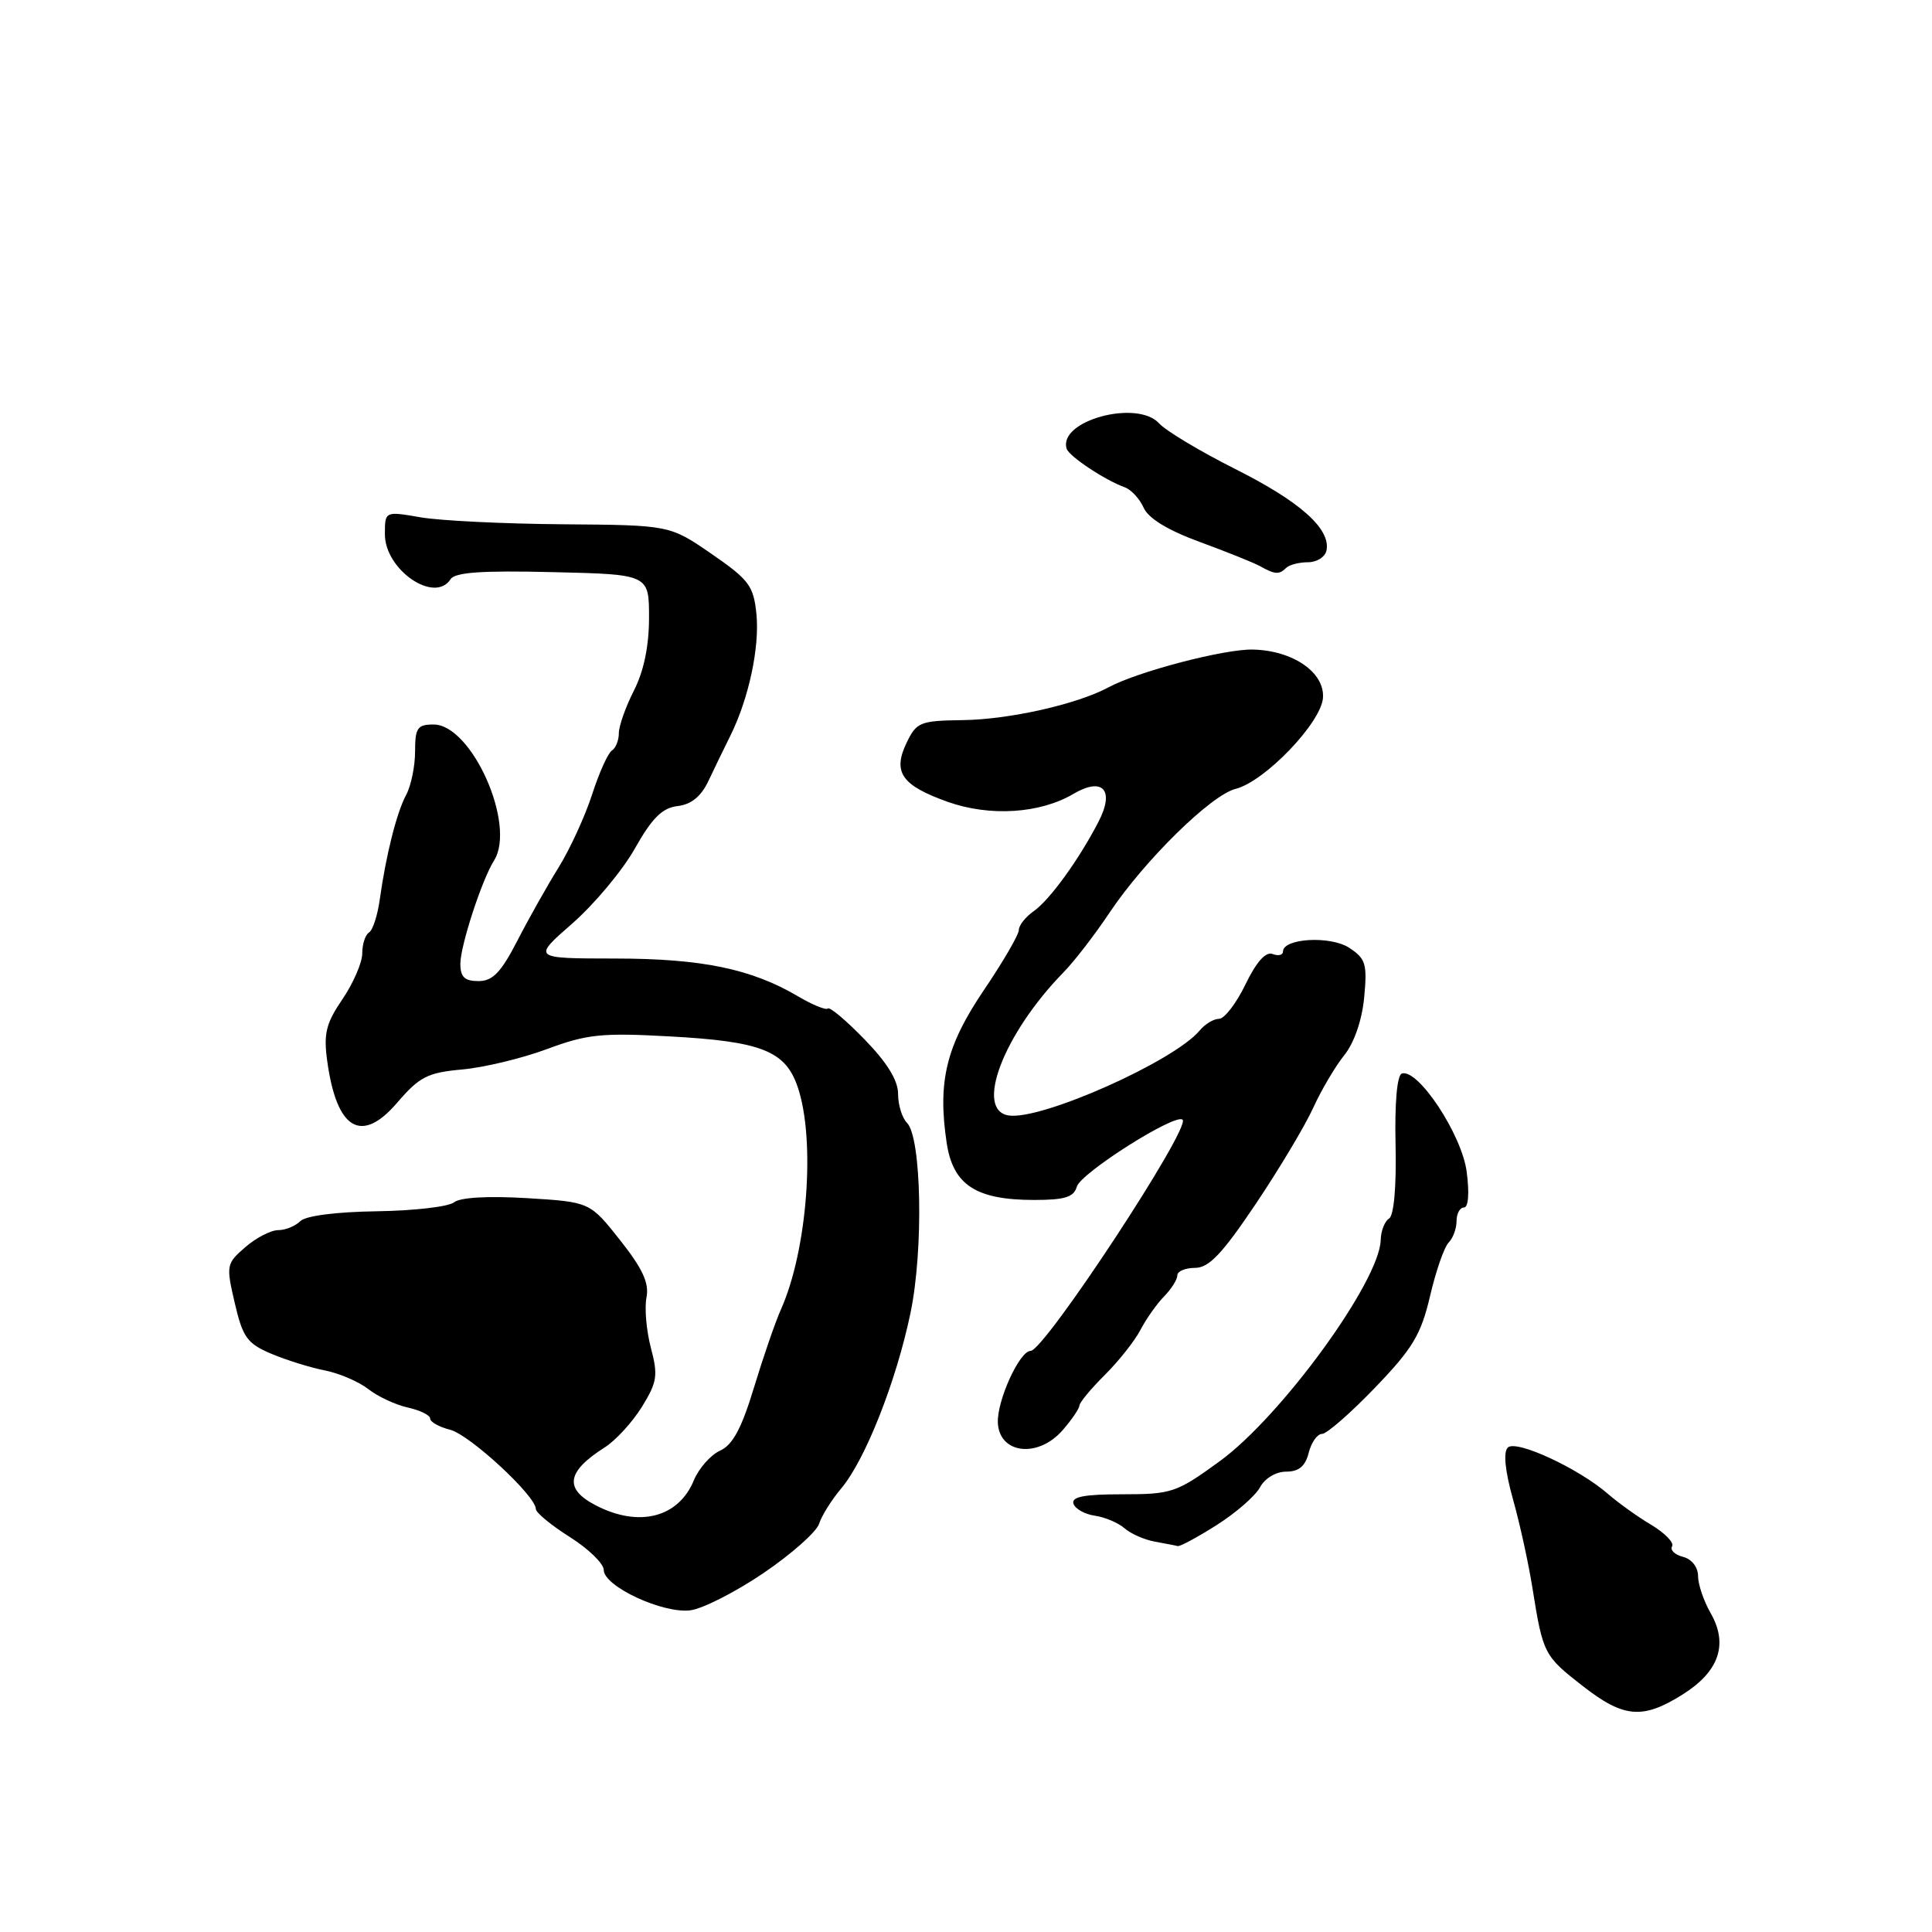 <?xml version="1.0" encoding="UTF-8" standalone="no"?>
<!DOCTYPE svg PUBLIC "-//W3C//DTD SVG 1.1//EN" "http://www.w3.org/Graphics/SVG/1.1/DTD/svg11.dtd" >
<svg xmlns="http://www.w3.org/2000/svg" xmlns:xlink="http://www.w3.org/1999/xlink" version="1.1" viewBox="0 0 256 256">
 <g >
 <path fill="currentColor"
d=" M 223.00 224.50 C 227.80 221.47 229.03 217.86 226.66 213.73 C 225.75 212.14 225.00 209.93 225.00 208.83 C 225.00 207.66 224.17 206.59 223.01 206.29 C 221.92 206.01 221.26 205.38 221.56 204.90 C 221.86 204.42 220.61 203.14 218.80 202.05 C 216.98 200.97 214.42 199.13 213.10 197.98 C 209.21 194.58 200.88 190.72 199.79 191.81 C 199.18 192.42 199.42 194.87 200.47 198.63 C 201.38 201.86 202.55 207.20 203.07 210.50 C 204.45 219.14 204.60 219.42 209.70 223.39 C 215.17 227.66 217.67 227.86 223.00 224.50 Z  M 101.21 208.41 C 104.90 205.90 108.19 202.98 108.53 201.92 C 108.86 200.86 110.19 198.74 111.47 197.22 C 114.65 193.44 118.75 183.06 120.64 174.00 C 122.39 165.63 122.11 150.71 120.18 148.78 C 119.53 148.13 119.00 146.41 119.00 144.95 C 119.00 143.16 117.55 140.80 114.57 137.74 C 112.14 135.23 109.95 133.39 109.70 133.63 C 109.45 133.88 107.70 133.17 105.80 132.05 C 99.59 128.38 93.04 127.02 81.52 127.01 C 70.53 127.00 70.53 127.00 75.84 122.36 C 78.75 119.81 82.49 115.34 84.13 112.42 C 86.41 108.38 87.75 107.05 89.78 106.81 C 91.59 106.60 92.89 105.54 93.86 103.50 C 94.64 101.85 95.95 99.15 96.77 97.50 C 99.21 92.59 100.67 85.78 100.23 81.35 C 99.85 77.62 99.25 76.82 94.28 73.39 C 88.74 69.58 88.74 69.58 74.62 69.47 C 66.85 69.41 58.36 69.00 55.75 68.55 C 51.00 67.73 51.00 67.73 51.00 70.79 C 51.00 75.51 57.60 80.03 59.70 76.75 C 60.29 75.83 63.86 75.58 73.25 75.81 C 86.00 76.11 86.00 76.11 86.00 81.85 C 86.00 85.60 85.31 88.93 84.00 91.50 C 82.90 93.66 82.00 96.20 82.00 97.15 C 82.00 98.10 81.58 99.14 81.08 99.45 C 80.57 99.77 79.39 102.38 78.46 105.26 C 77.53 108.14 75.52 112.53 73.98 115.00 C 72.45 117.47 69.98 121.86 68.50 124.75 C 66.37 128.87 65.27 130.00 63.40 130.00 C 61.57 130.00 61.00 129.46 61.00 127.71 C 61.00 125.32 63.85 116.57 65.46 114.03 C 68.44 109.33 62.52 96.00 57.45 96.00 C 55.31 96.00 55.00 96.45 55.00 99.57 C 55.00 101.53 54.47 104.11 53.82 105.32 C 52.56 107.67 51.15 113.25 50.31 119.26 C 50.02 121.32 49.39 123.26 48.89 123.57 C 48.40 123.87 48.00 125.11 48.00 126.33 C 48.00 127.54 46.82 130.27 45.38 132.39 C 43.19 135.61 42.86 136.96 43.36 140.60 C 44.61 149.70 47.89 151.65 52.63 146.11 C 55.59 142.67 56.64 142.13 61.25 141.71 C 64.14 141.45 69.20 140.23 72.50 139.00 C 77.77 137.04 79.74 136.83 88.75 137.33 C 100.89 137.99 104.06 139.24 105.69 144.01 C 108.09 151.01 106.99 165.66 103.48 173.50 C 102.74 175.15 101.14 179.80 99.91 183.84 C 98.27 189.26 97.09 191.46 95.41 192.22 C 94.16 192.79 92.59 194.57 91.93 196.17 C 89.89 201.10 84.66 202.43 78.95 199.47 C 74.71 197.28 75.07 195.00 80.14 191.78 C 81.59 190.86 83.80 188.44 85.06 186.41 C 87.08 183.14 87.21 182.25 86.25 178.61 C 85.65 176.35 85.39 173.35 85.66 171.94 C 86.04 170.02 85.17 168.13 82.16 164.32 C 78.16 159.27 78.16 159.27 69.83 158.76 C 64.69 158.45 60.99 158.66 60.17 159.31 C 59.44 159.90 54.82 160.43 49.91 160.50 C 44.51 160.58 40.50 161.10 39.79 161.81 C 39.13 162.47 37.82 163.00 36.86 163.00 C 35.90 163.00 33.94 164.01 32.51 165.25 C 29.99 167.43 29.94 167.66 31.11 172.67 C 32.16 177.19 32.75 178.02 35.90 179.36 C 37.88 180.20 41.08 181.20 43.00 181.58 C 44.92 181.95 47.53 183.07 48.80 184.06 C 50.06 185.05 52.42 186.15 54.05 186.51 C 55.67 186.87 57.00 187.52 57.00 187.97 C 57.00 188.42 58.19 189.08 59.64 189.45 C 62.22 190.09 71.00 198.21 71.00 199.95 C 71.00 200.42 73.02 202.10 75.50 203.66 C 77.97 205.22 80.00 207.19 80.00 208.03 C 80.00 210.20 87.87 213.86 91.50 213.37 C 93.15 213.15 97.52 210.92 101.21 208.41 Z  M 161.23 202.07 C 163.78 200.45 166.36 198.20 166.96 197.07 C 167.60 195.88 169.07 195.00 170.43 195.00 C 172.11 195.00 172.96 194.28 173.41 192.50 C 173.76 191.12 174.55 190.00 175.18 190.00 C 175.80 190.00 178.96 187.24 182.20 183.87 C 187.20 178.67 188.29 176.85 189.49 171.73 C 190.26 168.42 191.37 165.23 191.95 164.65 C 192.53 164.07 193.00 162.79 193.00 161.80 C 193.00 160.81 193.44 160.00 193.98 160.00 C 194.57 160.00 194.72 158.11 194.34 155.25 C 193.70 150.34 187.89 141.54 185.75 142.25 C 185.12 142.46 184.79 146.13 184.92 151.70 C 185.04 157.24 184.70 161.07 184.06 161.46 C 183.48 161.82 182.98 163.10 182.95 164.31 C 182.81 169.78 169.79 187.67 161.62 193.62 C 155.89 197.79 155.26 198.00 148.72 198.00 C 143.66 198.00 141.94 198.33 142.24 199.25 C 142.47 199.94 143.75 200.65 145.08 200.84 C 146.41 201.03 148.18 201.78 149.00 202.50 C 149.82 203.22 151.62 204.02 153.00 204.27 C 154.38 204.52 155.75 204.79 156.05 204.86 C 156.36 204.94 158.69 203.68 161.23 202.07 Z  M 140.82 189.49 C 142.02 188.11 143.01 186.65 143.03 186.24 C 143.05 185.83 144.56 184.01 146.40 182.18 C 148.23 180.36 150.36 177.67 151.12 176.21 C 151.88 174.75 153.29 172.76 154.25 171.78 C 155.21 170.80 156.00 169.55 156.00 169.00 C 156.00 168.45 157.06 168.00 158.35 168.00 C 160.18 168.00 161.94 166.15 166.33 159.62 C 169.43 155.01 172.87 149.27 173.97 146.87 C 175.06 144.47 176.93 141.30 178.12 139.82 C 179.43 138.20 180.47 135.20 180.76 132.17 C 181.18 127.73 180.97 127.03 178.78 125.59 C 176.29 123.96 170.00 124.32 170.00 126.09 C 170.00 126.56 169.38 126.70 168.62 126.41 C 167.72 126.06 166.47 127.46 165.03 130.44 C 163.82 132.95 162.24 135.00 161.53 135.00 C 160.82 135.00 159.67 135.69 158.97 136.54 C 155.59 140.61 138.05 148.43 133.69 147.81 C 129.08 147.16 132.95 137.01 140.91 128.85 C 142.34 127.40 145.07 123.85 147.00 120.96 C 151.62 114.04 160.46 105.35 163.72 104.53 C 167.58 103.57 175.05 95.78 175.30 92.48 C 175.55 89.10 171.31 86.18 166.00 86.07 C 162.20 85.99 150.75 88.99 146.89 91.07 C 142.72 93.32 133.71 95.35 127.52 95.42 C 121.92 95.50 121.44 95.69 120.13 98.42 C 118.25 102.33 119.47 104.07 125.58 106.25 C 131.16 108.23 137.81 107.81 142.24 105.19 C 146.12 102.91 147.73 104.68 145.57 108.86 C 142.97 113.90 139.10 119.24 136.98 120.73 C 135.89 121.49 135.00 122.62 135.00 123.23 C 135.00 123.85 132.92 127.43 130.38 131.18 C 125.37 138.58 124.22 143.30 125.44 151.44 C 126.28 157.02 129.32 159.00 137.04 159.00 C 141.09 159.00 142.29 158.63 142.68 157.25 C 143.18 155.43 155.79 147.45 156.70 148.37 C 157.80 149.47 138.38 179.00 136.56 179.00 C 135.10 179.00 132.11 185.56 132.22 188.50 C 132.39 192.66 137.55 193.26 140.82 189.49 Z  M 170.42 75.25 C 170.84 74.84 172.14 74.50 173.32 74.50 C 174.50 74.50 175.60 73.79 175.77 72.93 C 176.33 70.08 172.29 66.47 163.70 62.16 C 159.03 59.81 154.49 57.09 153.60 56.11 C 150.68 52.88 140.16 55.75 141.34 59.46 C 141.65 60.47 146.44 63.64 149.04 64.57 C 149.89 64.88 151.01 66.09 151.54 67.28 C 152.17 68.69 154.76 70.27 159.00 71.82 C 162.57 73.13 166.18 74.58 167.00 75.04 C 168.94 76.13 169.50 76.16 170.42 75.25 Z "/>
</g>
</svg>